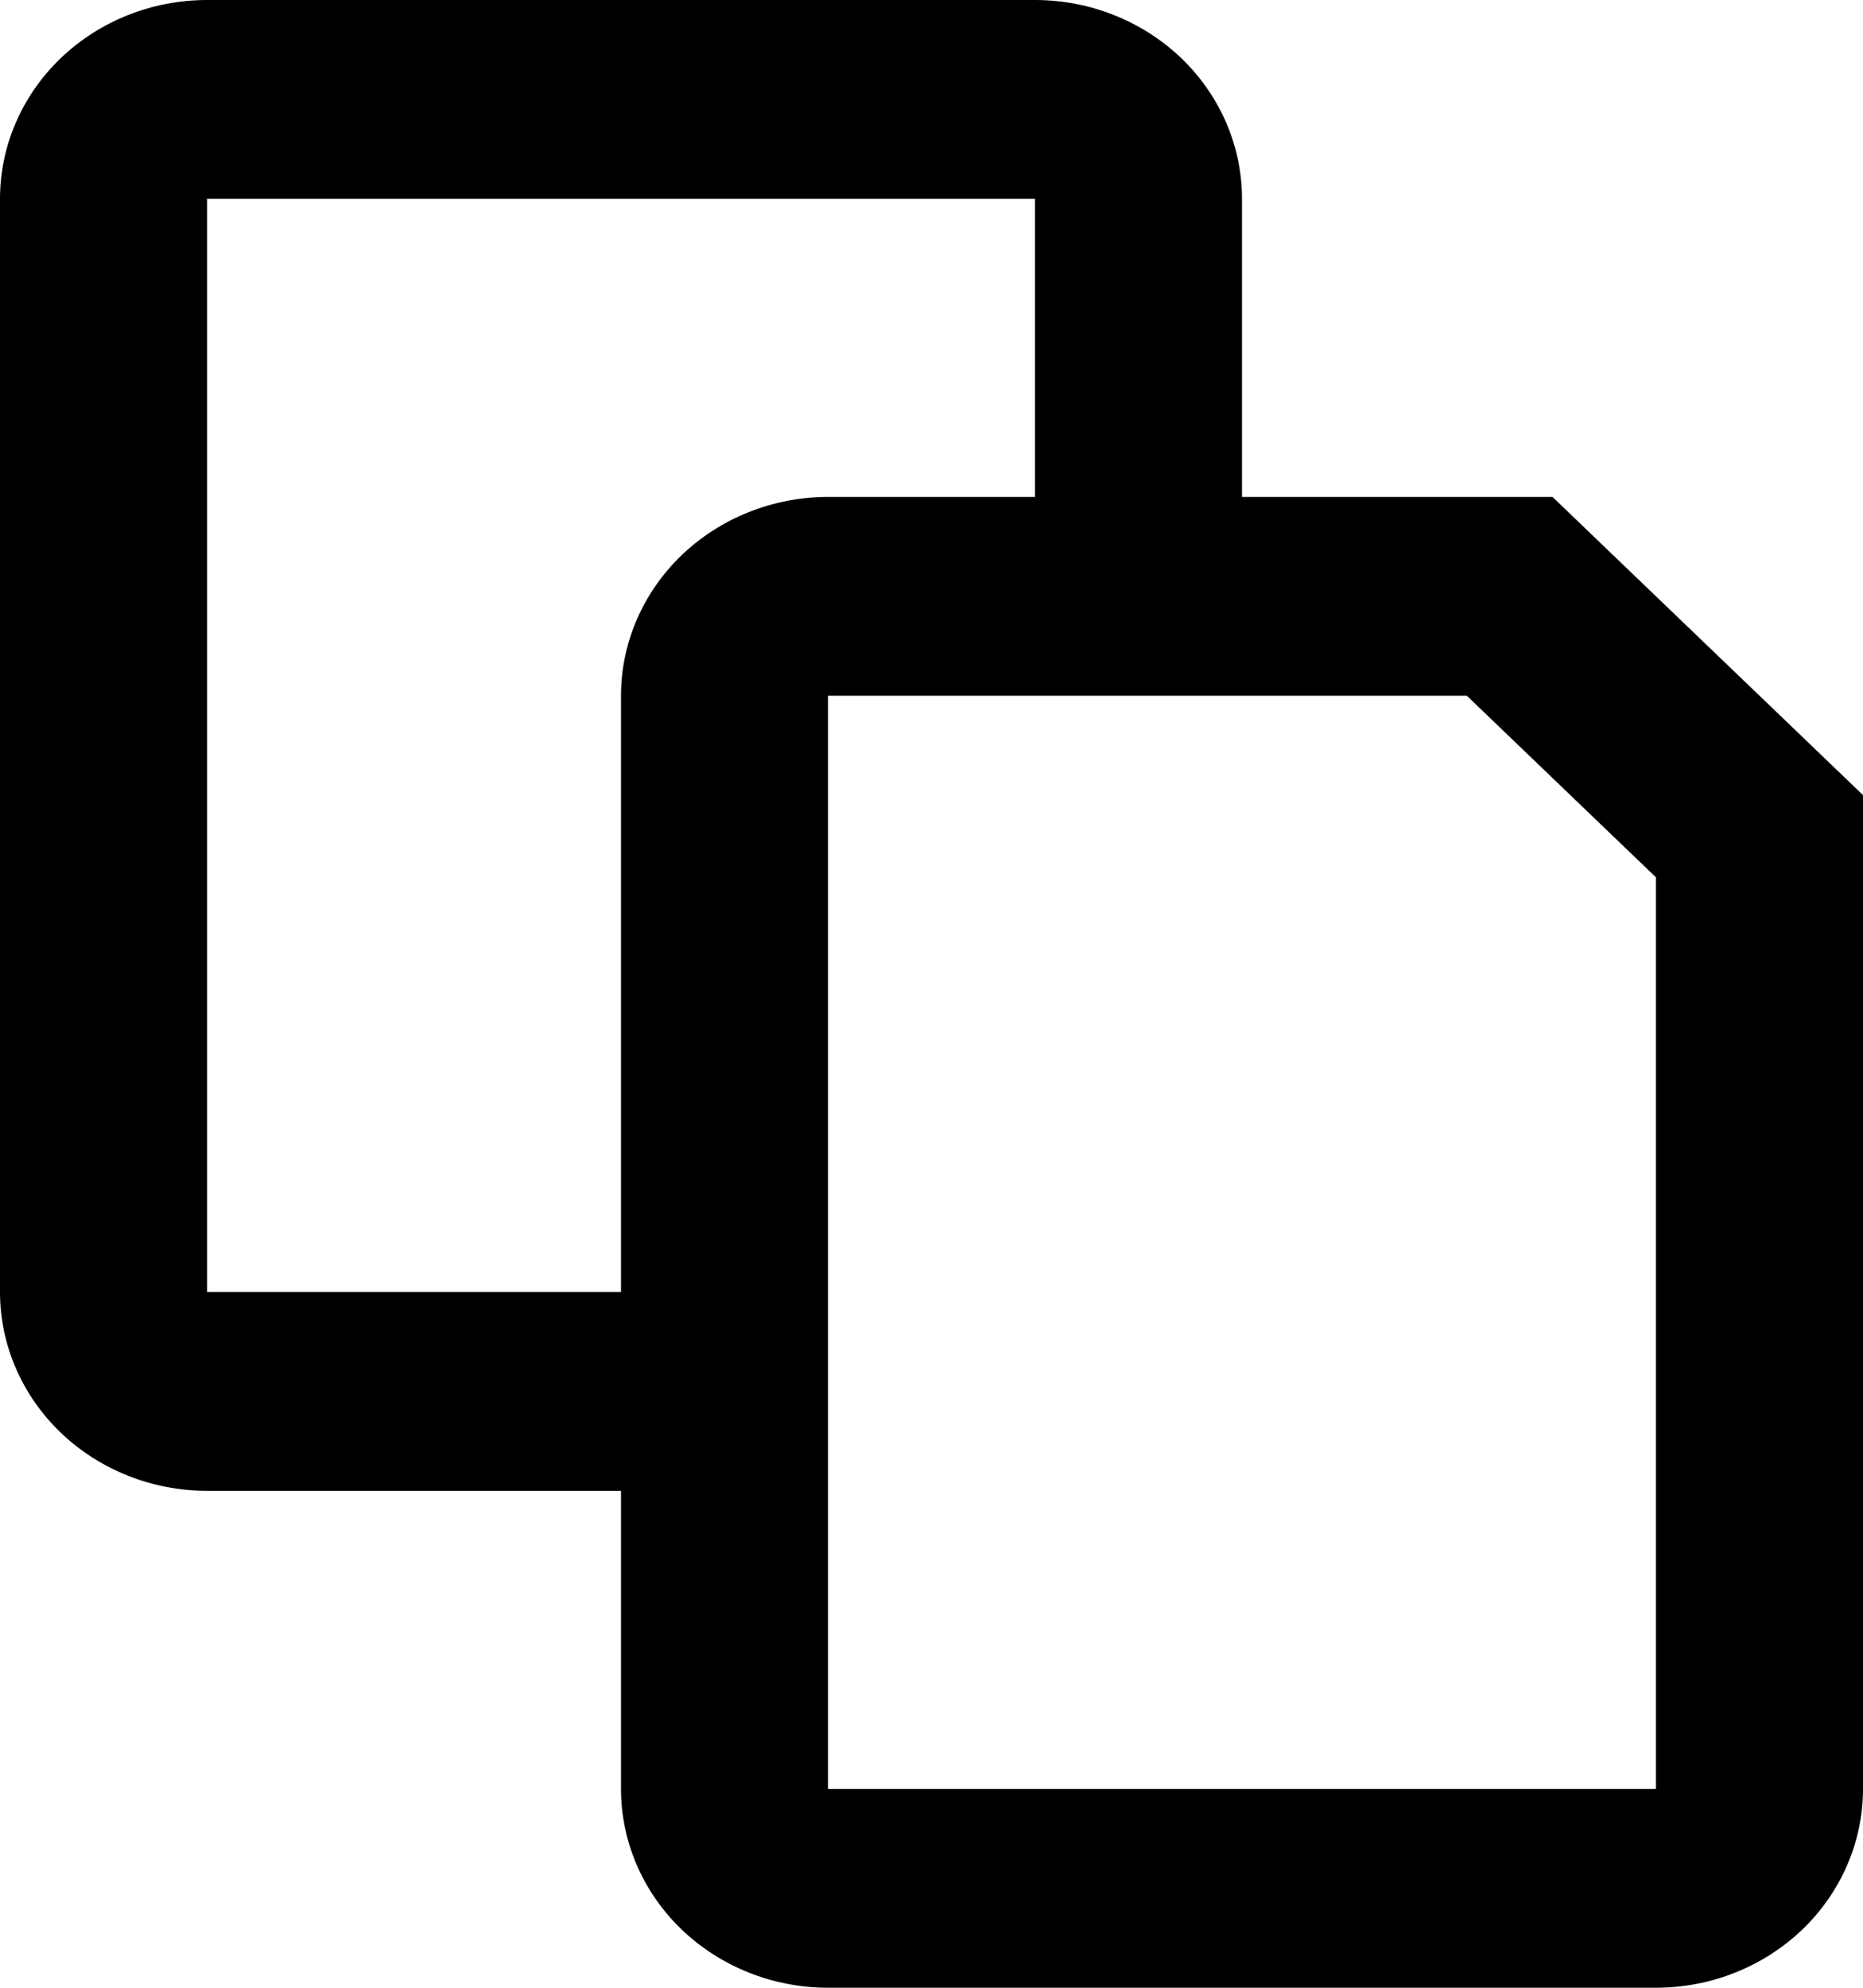 <svg width="15" height="16" viewBox="0 0 15 16" fill="none" xmlns="http://www.w3.org/2000/svg">
<path d="M5 12H1.667C1.225 12 0.801 11.831 0.488 11.531C0.176 11.231 0 10.824 0 10.4V1.6C0 1.176 0.176 0.769 0.488 0.469C0.801 0.169 1.225 0 1.667 0H8.333C8.775 0 9.199 0.169 9.512 0.469C9.824 0.769 10 1.176 10 1.6V4H12.5L15 6.4V14.4C15 14.824 14.824 15.231 14.512 15.531C14.199 15.831 13.775 16 13.333 16H6.667C6.225 16 5.801 15.831 5.488 15.531C5.176 15.231 5 14.824 5 14.4V12ZM5 10.4V5.6C5 5.176 5.176 4.769 5.488 4.469C5.801 4.169 6.225 4 6.667 4H8.333V1.6H1.667V10.4H5ZM11.81 5.6H6.667V14.4H13.333V7.062L11.81 5.6Z" fill="black"/>
</svg>
